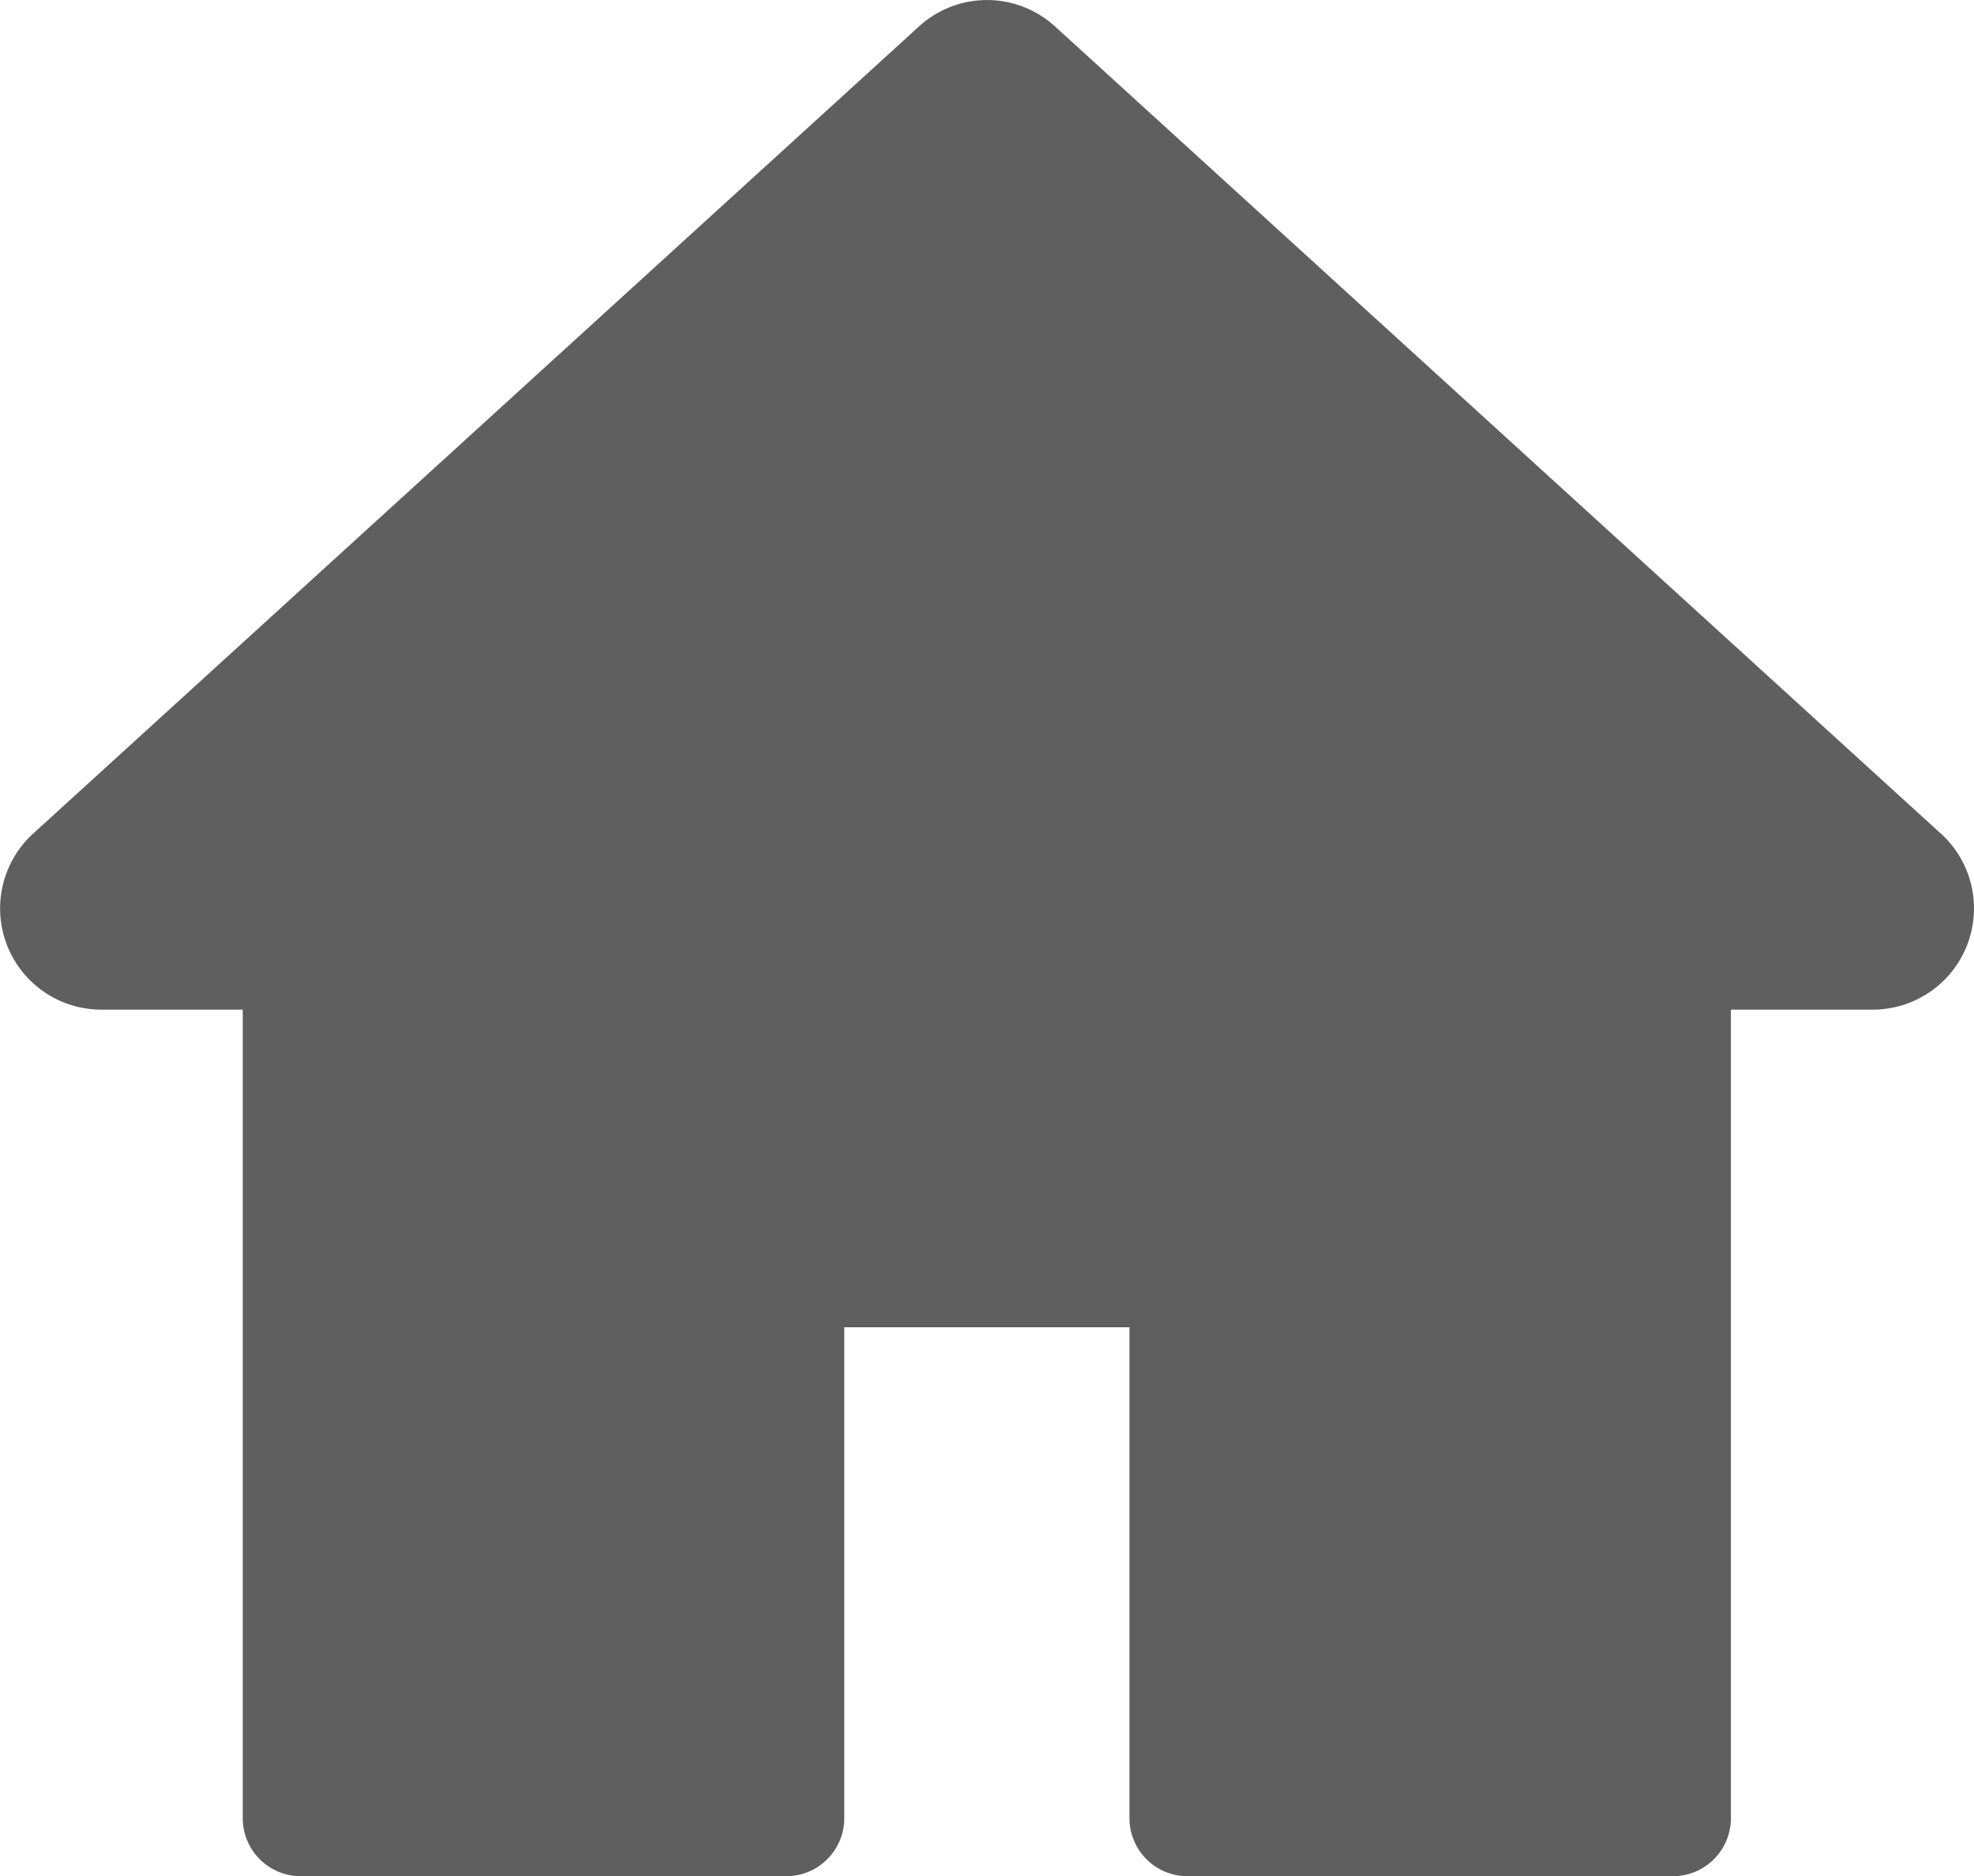 <svg xmlns="http://www.w3.org/2000/svg" width="23.07" height="21.928" viewBox="0 0 23.07 21.928"><defs><style>.a{fill:#605f5f;}</style></defs><path class="a" d="M22.683,22.418,12.332,12.986a1.178,1.178,0,0,0-1.594,0L.387,22.418a1.183,1.183,0,0,0,.8,2.057H2.837v9.45a.678.678,0,0,0,.678.678H9.189a.678.678,0,0,0,.678-.678V28.187H13.2v5.738a.678.678,0,0,0,.678.678h5.673a.678.678,0,0,0,.678-.678v-9.45h1.654a1.183,1.183,0,0,0,.8-2.058Z" transform="translate(0 -12.675)"/></svg>